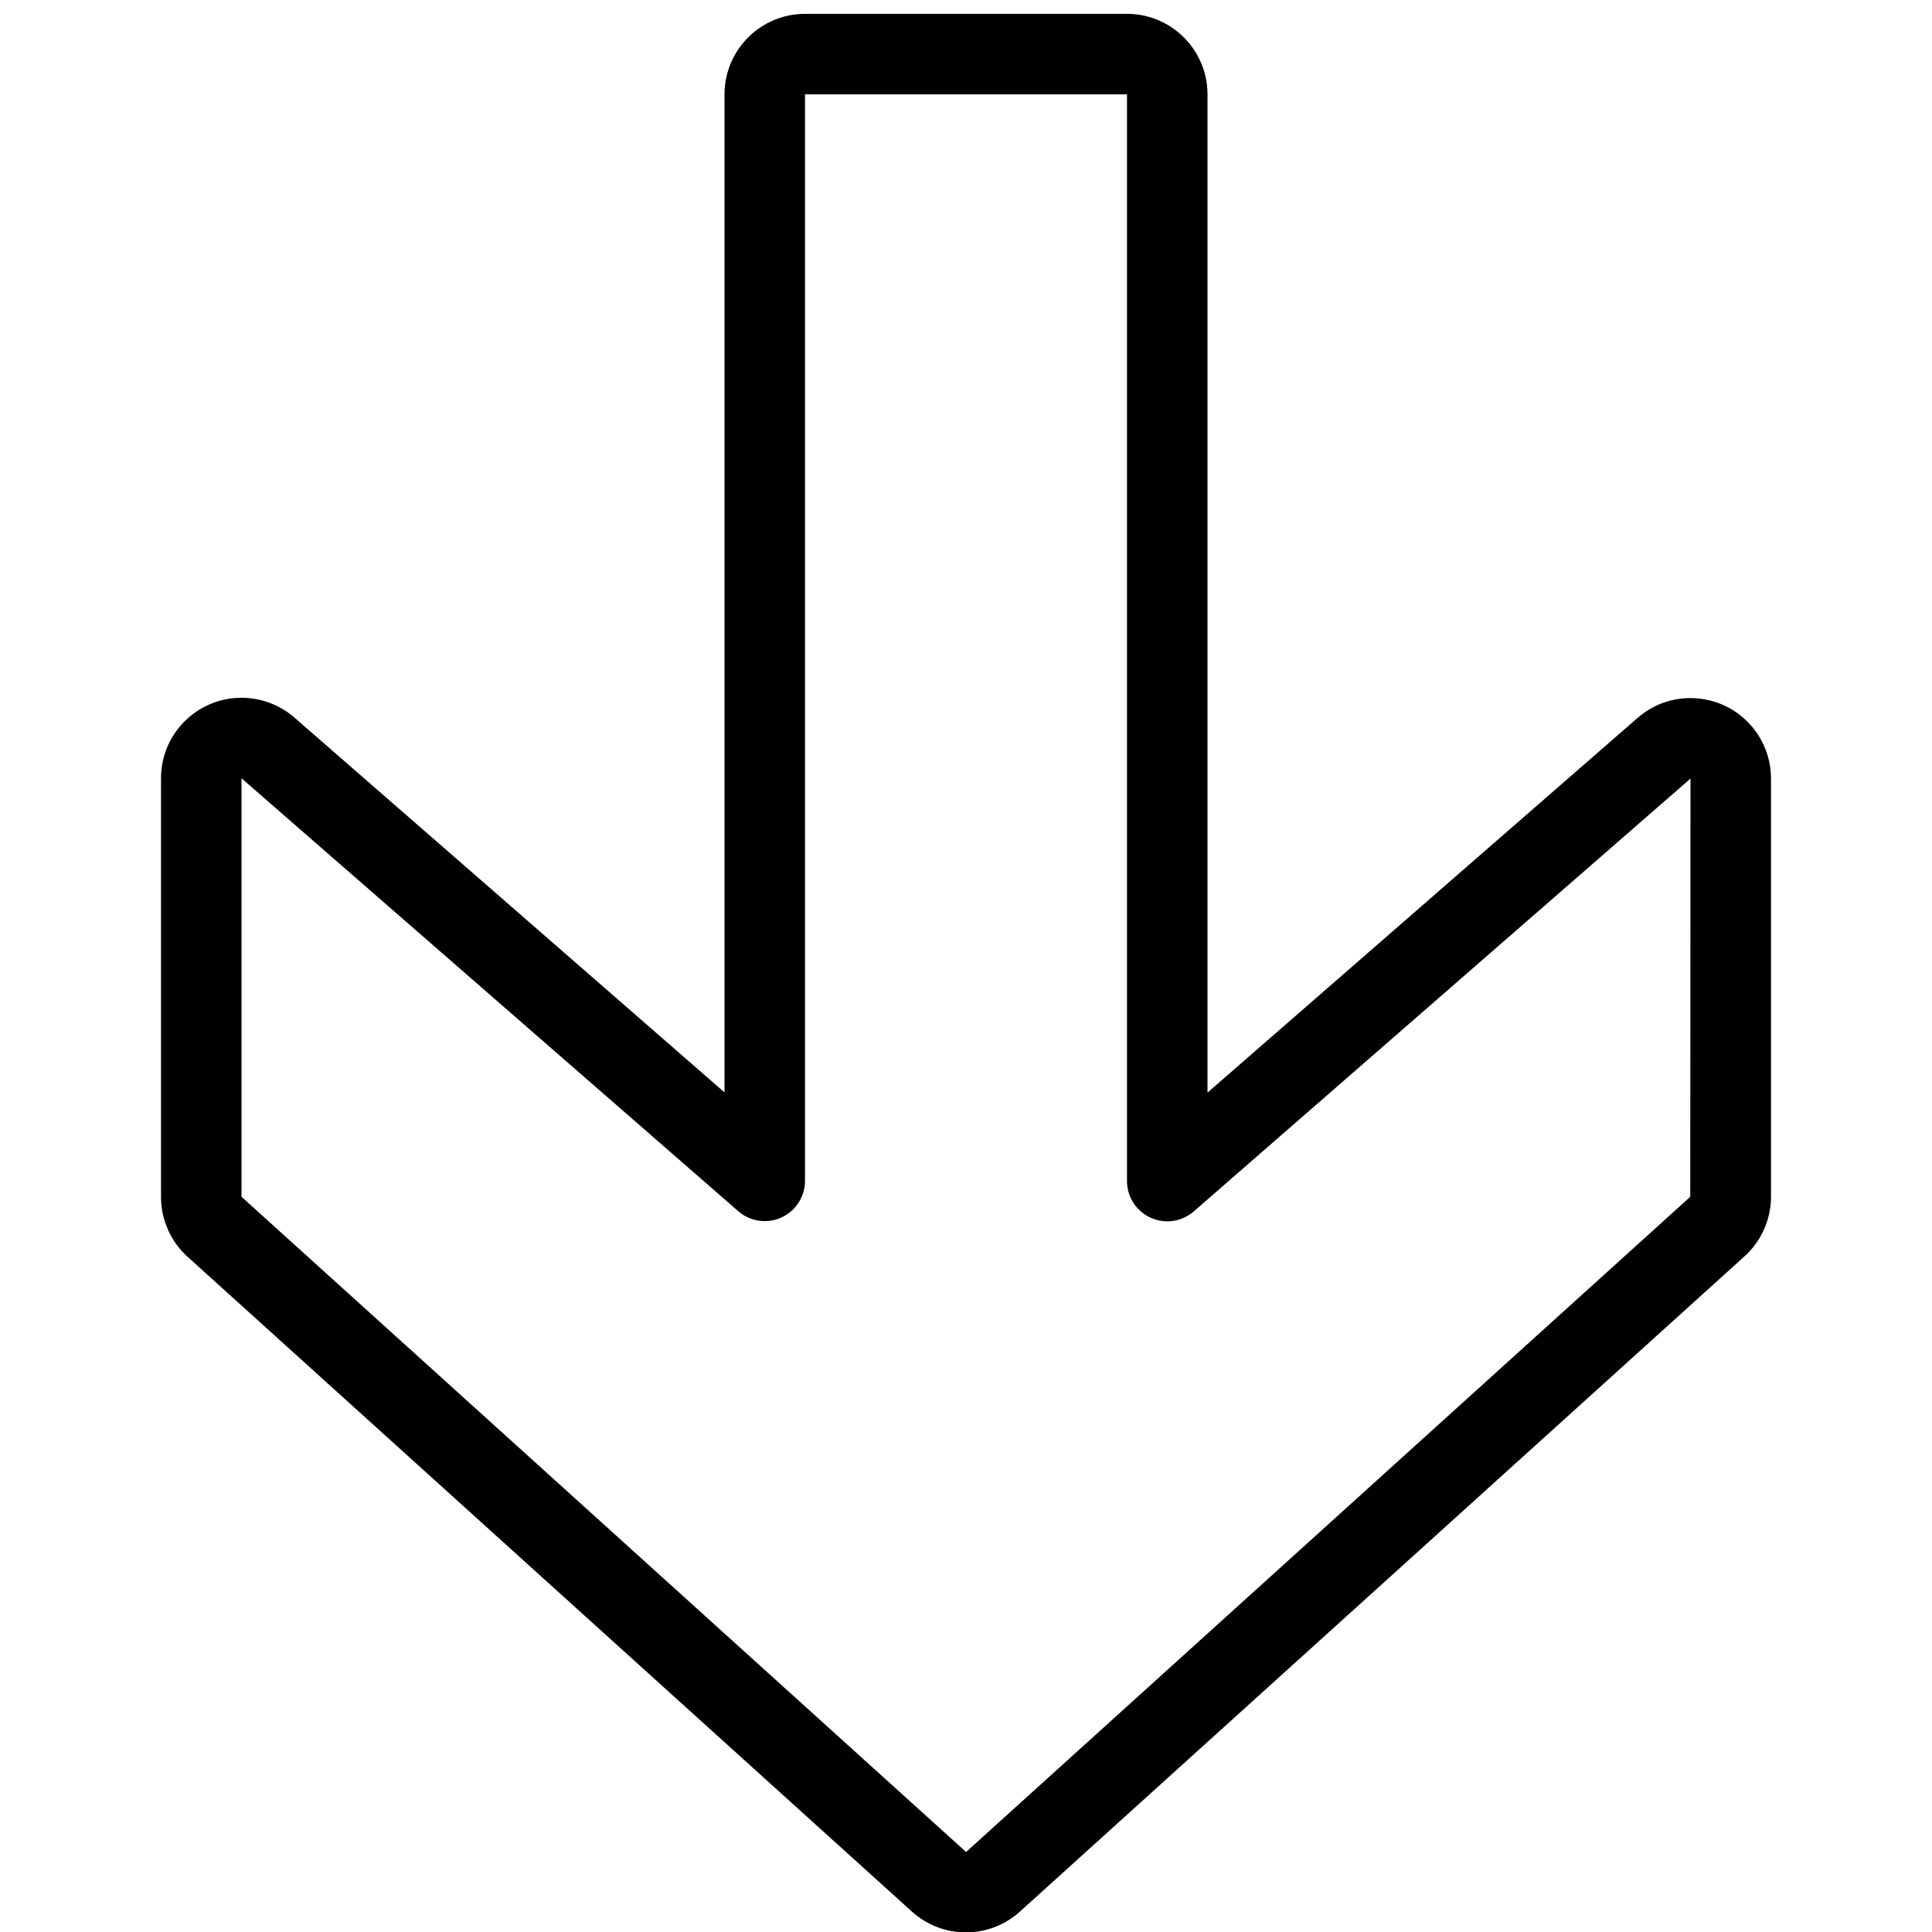 <?xml version="1.0" encoding="utf-8"?>
<!-- Generator: Adobe Illustrator 22.1.0, SVG Export Plug-In . SVG Version: 6.00 Build 0)  -->
<svg version="1.1" id="Light" xmlns="http://www.w3.org/2000/svg" xmlns:xlink="http://www.w3.org/1999/xlink" x="0px" y="0px"
	 viewBox="0 0 24 24" style="enable-background:new 0 0 24 24;" xml:space="preserve">
<g>
	<title>arrow-thick-down-3</title>
	<path d="M11.999,24.005c-0.246,0-0.483-0.091-0.667-0.255l-9.002-8.138C2.12,15.423,2,15.151,2,14.866V9.669
		c0-0.266,0.103-0.517,0.292-0.707c0.189-0.189,0.44-0.294,0.707-0.294c0.241,0,0.472,0.086,0.654,0.242L9,13.57V1.172
		c0-0.551,0.449-1,1-1h4c0.552,0,1,0.449,1,1v12.401l5.346-4.658c0.187-0.16,0.412-0.243,0.653-0.243
		c0.026,0,0.052,0.001,0.078,0.003c0.267,0.021,0.509,0.144,0.683,0.347C21.915,9.203,22,9.434,22,9.672v5.194
		c0,0.284-0.122,0.556-0.334,0.745l-8.998,8.137C12.483,23.914,12.245,24.005,11.999,24.005z M3,14.867l9.001,8.139l8.996-8.139
		L21,9.672l-6.171,5.377c-0.091,0.079-0.208,0.123-0.328,0.123c-0.072,0-0.142-0.015-0.207-0.045C14.115,15.046,14,14.868,14,14.672
		v-13.5h-4v13.497c0,0.196-0.115,0.374-0.293,0.455c-0.065,0.03-0.135,0.045-0.207,0.045c-0.121,0-0.238-0.044-0.329-0.123L3,9.668
		L3,14.867z"/>
</g>
</svg>
